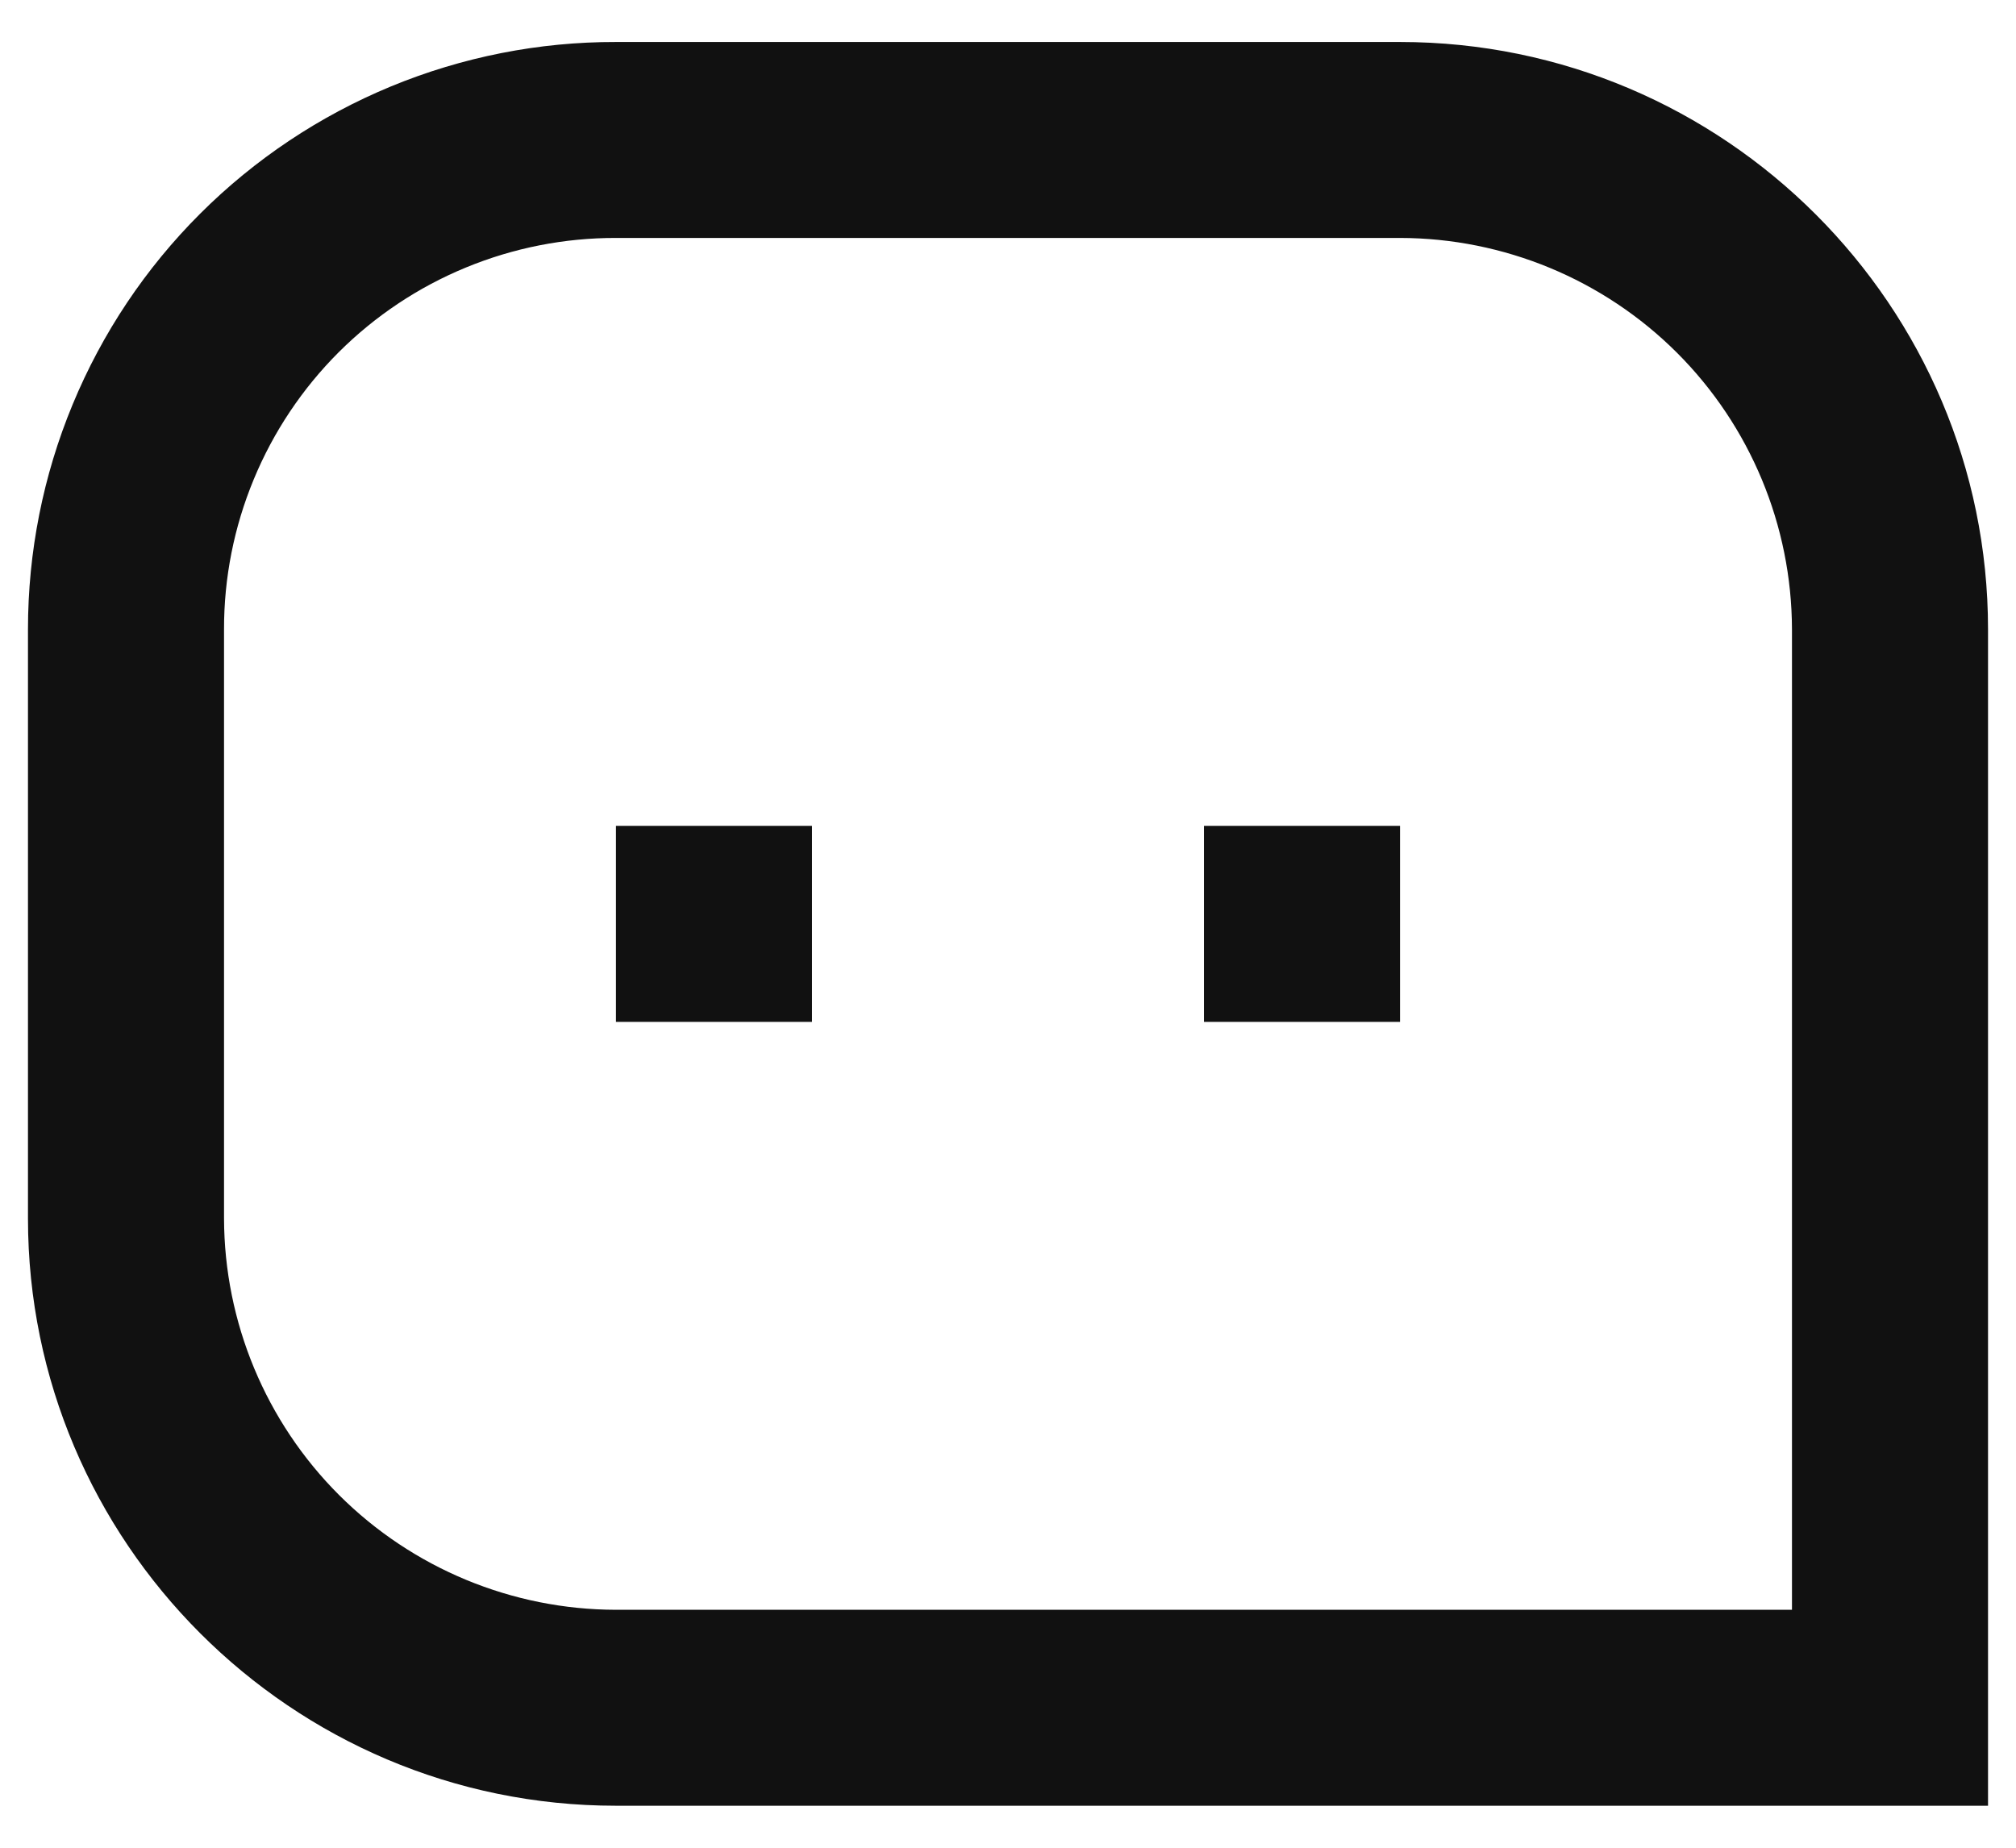 <svg width="24" height="22" viewBox="0 0 24 22" fill="none" xmlns="http://www.w3.org/2000/svg">
<path d="M0.333 7.493C0.333 6.574 0.513 5.664 0.865 4.815C1.217 3.965 1.732 3.194 2.383 2.544C3.033 1.895 3.805 1.38 4.654 1.029C5.504 0.678 6.414 0.498 7.333 0.5H16.667C20.532 0.5 23.667 3.644 23.667 7.493V21.5H7.333C3.468 21.5 0.333 18.356 0.333 14.507V7.493ZM21.333 19.167V7.493C21.33 6.257 20.837 5.072 19.963 4.199C19.088 3.326 17.903 2.835 16.667 2.833H7.333C6.721 2.832 6.114 2.951 5.547 3.185C4.981 3.418 4.466 3.761 4.032 4.194C3.599 4.627 3.255 5.141 3.021 5.707C2.786 6.274 2.666 6.88 2.667 7.493V14.507C2.67 15.743 3.163 16.928 4.037 17.801C4.912 18.674 6.097 19.165 7.333 19.167H21.333ZM14.333 9.833H16.667V12.167H14.333V9.833ZM7.333 9.833H9.667V12.167H7.333V9.833Z" fill="#111111"/>
</svg>
